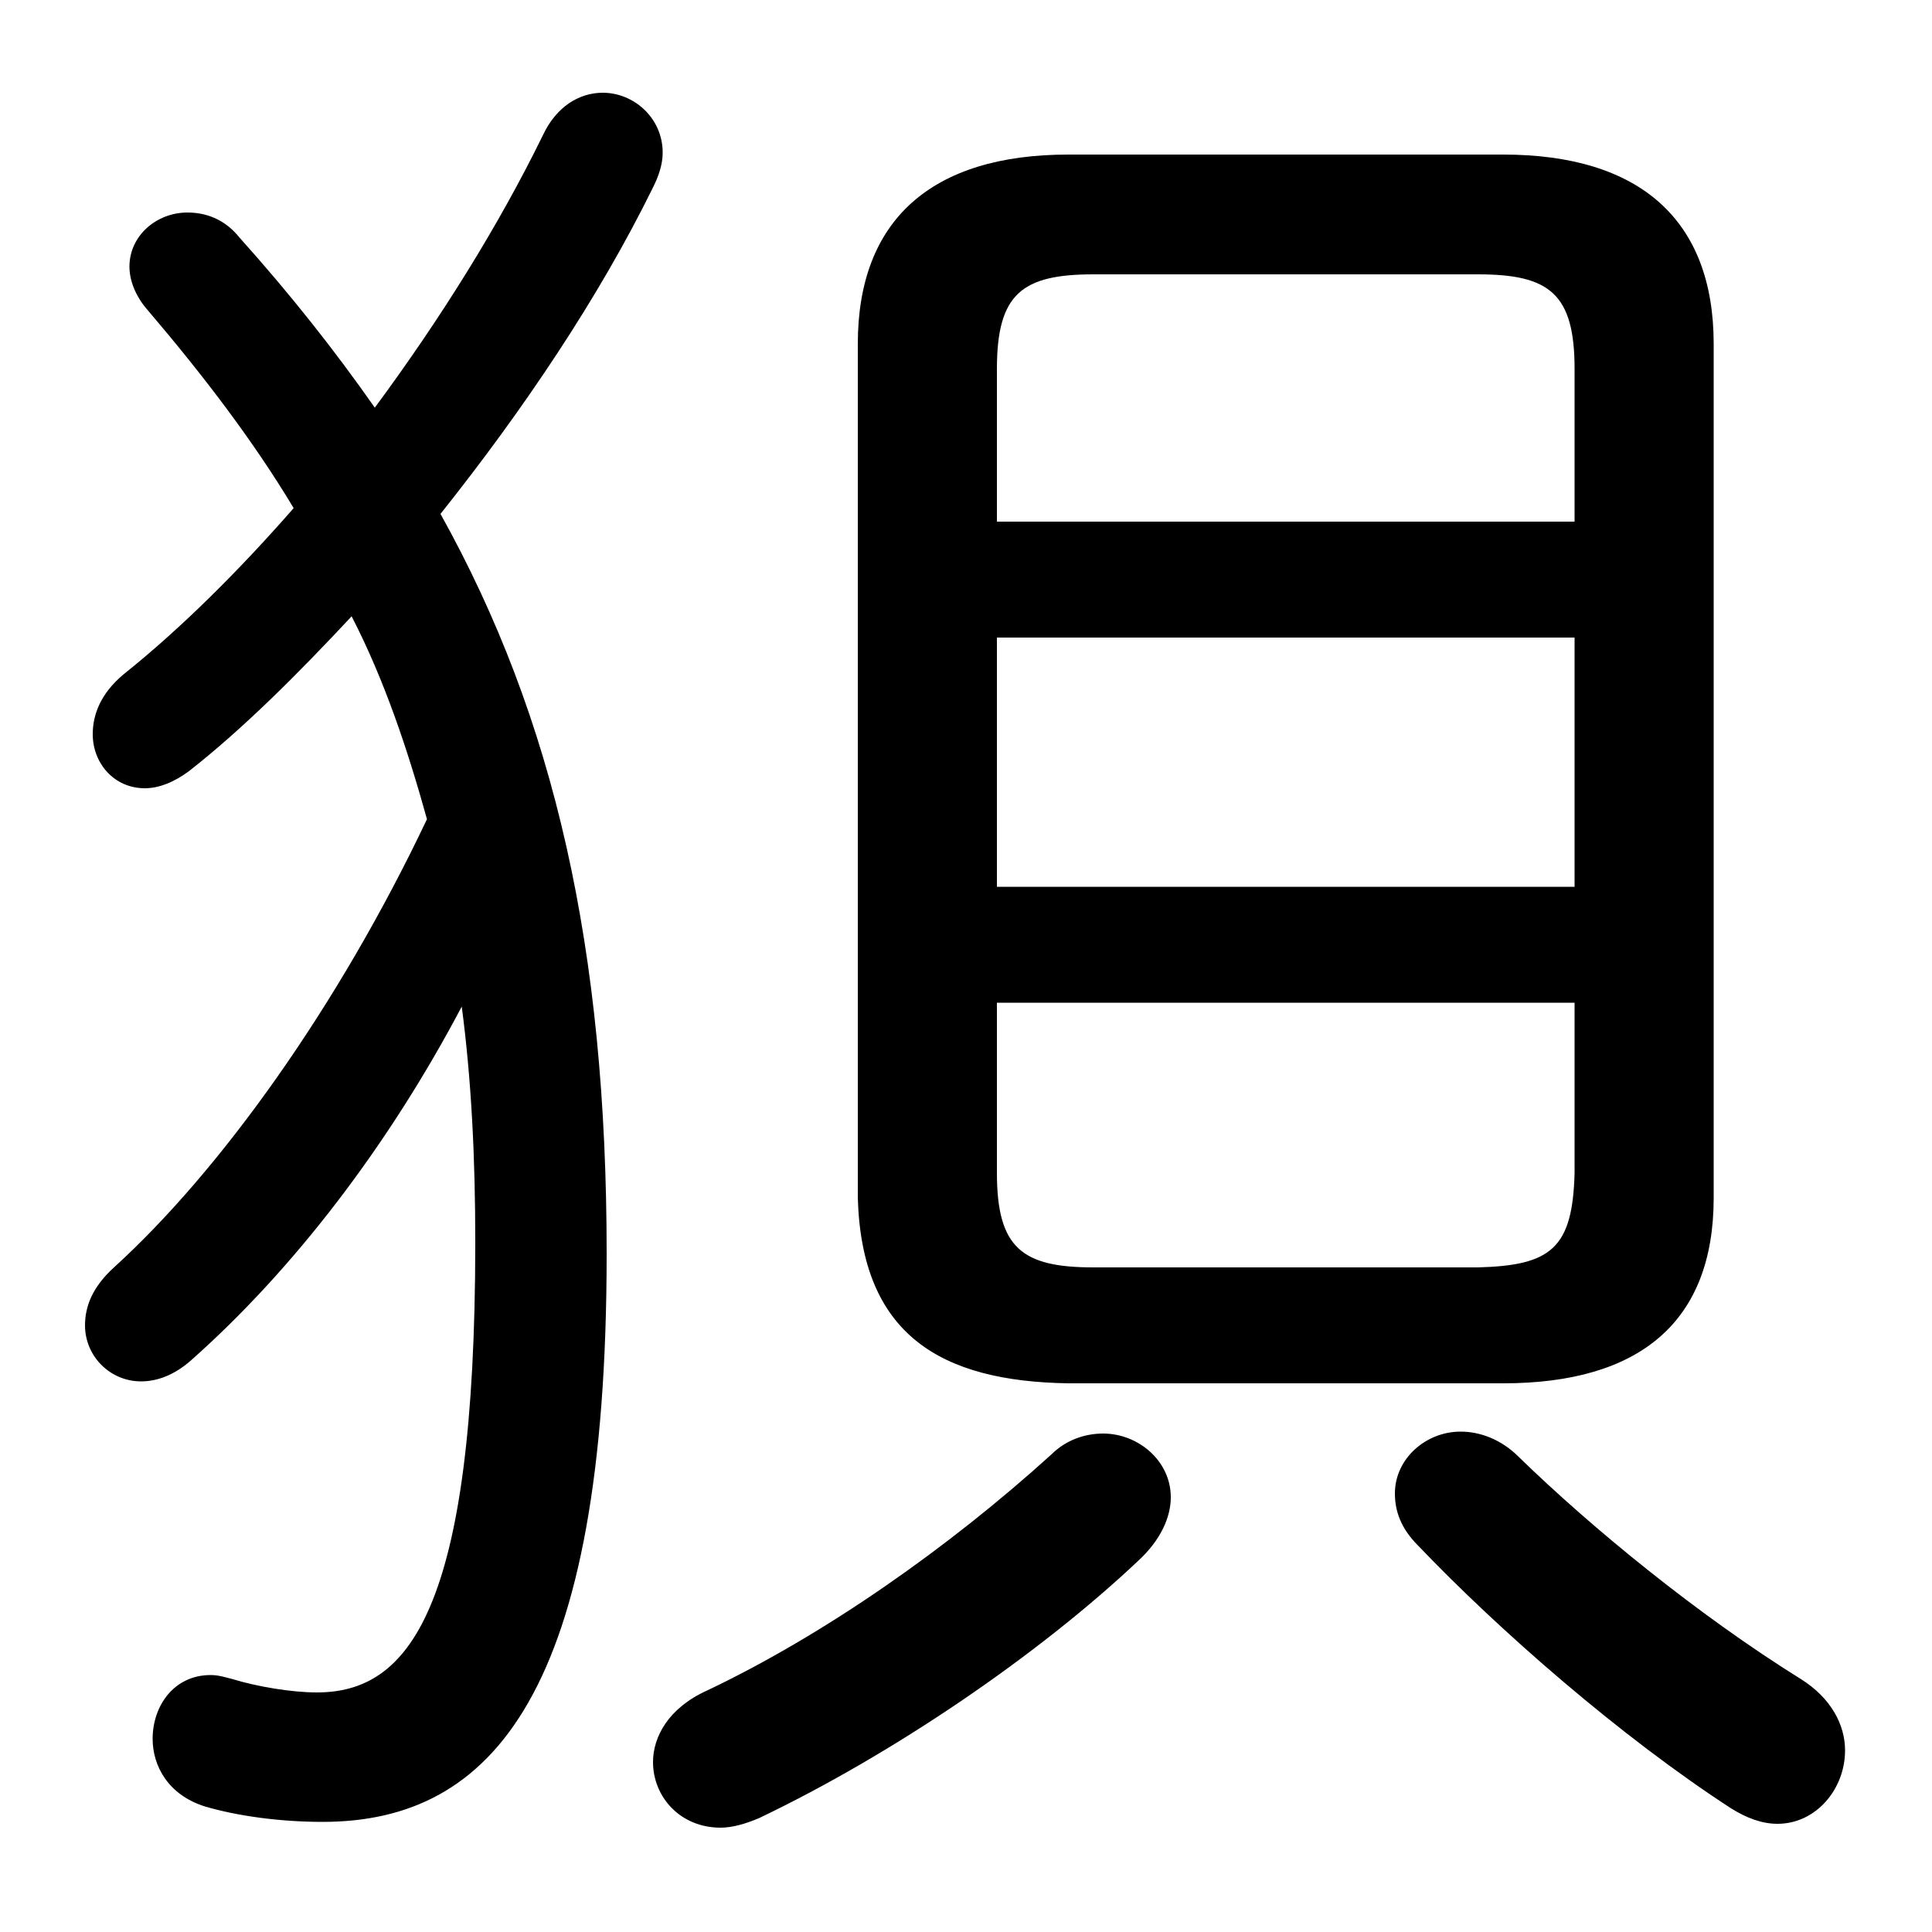 <svg xmlns="http://www.w3.org/2000/svg" viewBox="0 -44.0 50.0 50.0">
    <rect x="0" y="-44.0" width="50.0" height="50.0" fill="#808080" stroke="none"/>
    <g transform="scale(1, -1)">
        <!-- ボディの枠 -->
        <rect x="0" y="-6.0" width="50.0" height="50.0"
            stroke="white" fill="white"/>
        <!-- グリフ座標系の原点 -->
        <circle cx="0" cy="0" r="5" fill="white"/>
        <!-- グリフのアウトライン -->
        <g style="fill:black;stroke:#000000;stroke-width:0;stroke-linecap:round;stroke-linejoin:round;">
        <path d="M 38.9 8.2 C 42.45 8.2 44.35 9.8 44.35 13.0 L 44.35 35.1 C 44.35 38.3 42.45 40.0 38.9 40.0 L 27.65 40.0 C 24.1 40.0 22.2 38.3 22.2 35.1 L 22.2 13.0 C 22.3 9.45 24.35 8.25 27.65 8.2 Z M 28.3 11.2 C 26.45 11.2 25.8 11.7 25.8 13.65 L 25.8 18.05 L 40.75 18.05 L 40.75 13.65 C 40.7 11.7 40.15 11.25 38.25 11.2 Z M 25.8 27.5 L 40.75 27.5 L 40.75 21.05 L 25.8 21.05 Z M 40.75 30.5 L 25.8 30.5 L 25.8 34.45 C 25.8 36.4 26.45 36.9 28.3 36.9 L 38.25 36.9 C 40.1 36.9 40.75 36.4 40.75 34.45 Z M 11.4 30.7 C 13.55 33.4 15.5 36.3 16.9 39.15 C 17.05 39.45 17.15 39.75 17.15 40.05 C 17.15 40.95 16.4 41.6 15.6 41.6 C 15.0 41.6 14.4 41.25 14.05 40.5 C 12.9 38.15 11.4 35.75 9.7 33.45 C 8.65 34.95 7.5 36.4 6.2 37.85 C 5.8 38.35 5.3 38.5 4.85 38.5 C 4.05 38.5 3.35 37.9 3.35 37.1 C 3.35 36.75 3.5 36.35 3.8 36.0 C 5.25 34.3 6.55 32.6 7.6 30.85 C 6.2 29.25 4.7 27.75 3.2 26.55 C 2.6 26.05 2.4 25.5 2.4 25.0 C 2.4 24.25 2.95 23.6 3.75 23.6 C 4.1 23.6 4.5 23.75 4.9 24.05 C 6.3 25.15 7.7 26.55 9.1 28.05 C 9.95 26.4 10.55 24.6 11.05 22.8 C 8.75 17.95 5.7 13.7 2.95 11.2 C 2.4 10.7 2.2 10.2 2.2 9.7 C 2.2 8.9 2.85 8.25 3.65 8.25 C 4.05 8.25 4.5 8.4 4.95 8.8 C 7.6 11.15 10.05 14.35 11.95 17.95 C 12.2 16.05 12.3 14.05 12.3 11.85 C 12.3 2.25 10.55 0.2 8.2 0.2 C 7.55 0.2 6.65 0.35 6.0 0.55 C 5.8 0.6 5.65 0.65 5.45 0.65 C 4.5 0.65 3.95 -0.15 3.95 -1.0 C 3.95 -1.7 4.35 -2.45 5.3 -2.75 C 6.15 -3.0 7.25 -3.15 8.35 -3.15 C 12.75 -3.15 15.7 0.2 15.7 11.55 C 15.7 19.45 14.35 25.4 11.4 30.7 Z M 27.2 6.35 C 24.55 3.95 21.35 1.7 18.3 0.25 C 17.3 -0.2 16.9 -0.95 16.9 -1.6 C 16.9 -2.5 17.6 -3.3 18.65 -3.3 C 18.95 -3.3 19.3 -3.2 19.65 -3.05 C 23.1 -1.4 26.85 1.15 29.45 3.6 C 30.05 4.15 30.3 4.75 30.3 5.25 C 30.3 6.2 29.45 6.9 28.55 6.9 C 28.1 6.9 27.6 6.75 27.2 6.35 Z M 39.3 6.3 C 38.85 6.75 38.3 6.95 37.8 6.95 C 36.9 6.95 36.1 6.25 36.1 5.35 C 36.1 4.9 36.25 4.45 36.7 4.0 C 38.8 1.8 41.95 -0.95 44.8 -2.8 C 45.2 -3.05 45.6 -3.2 46.0 -3.2 C 47.0 -3.2 47.75 -2.3 47.75 -1.3 C 47.75 -0.65 47.4 0.05 46.6 0.55 C 43.95 2.2 41.2 4.45 39.3 6.3 Z"/>
    </g>
    </g>
</svg>

